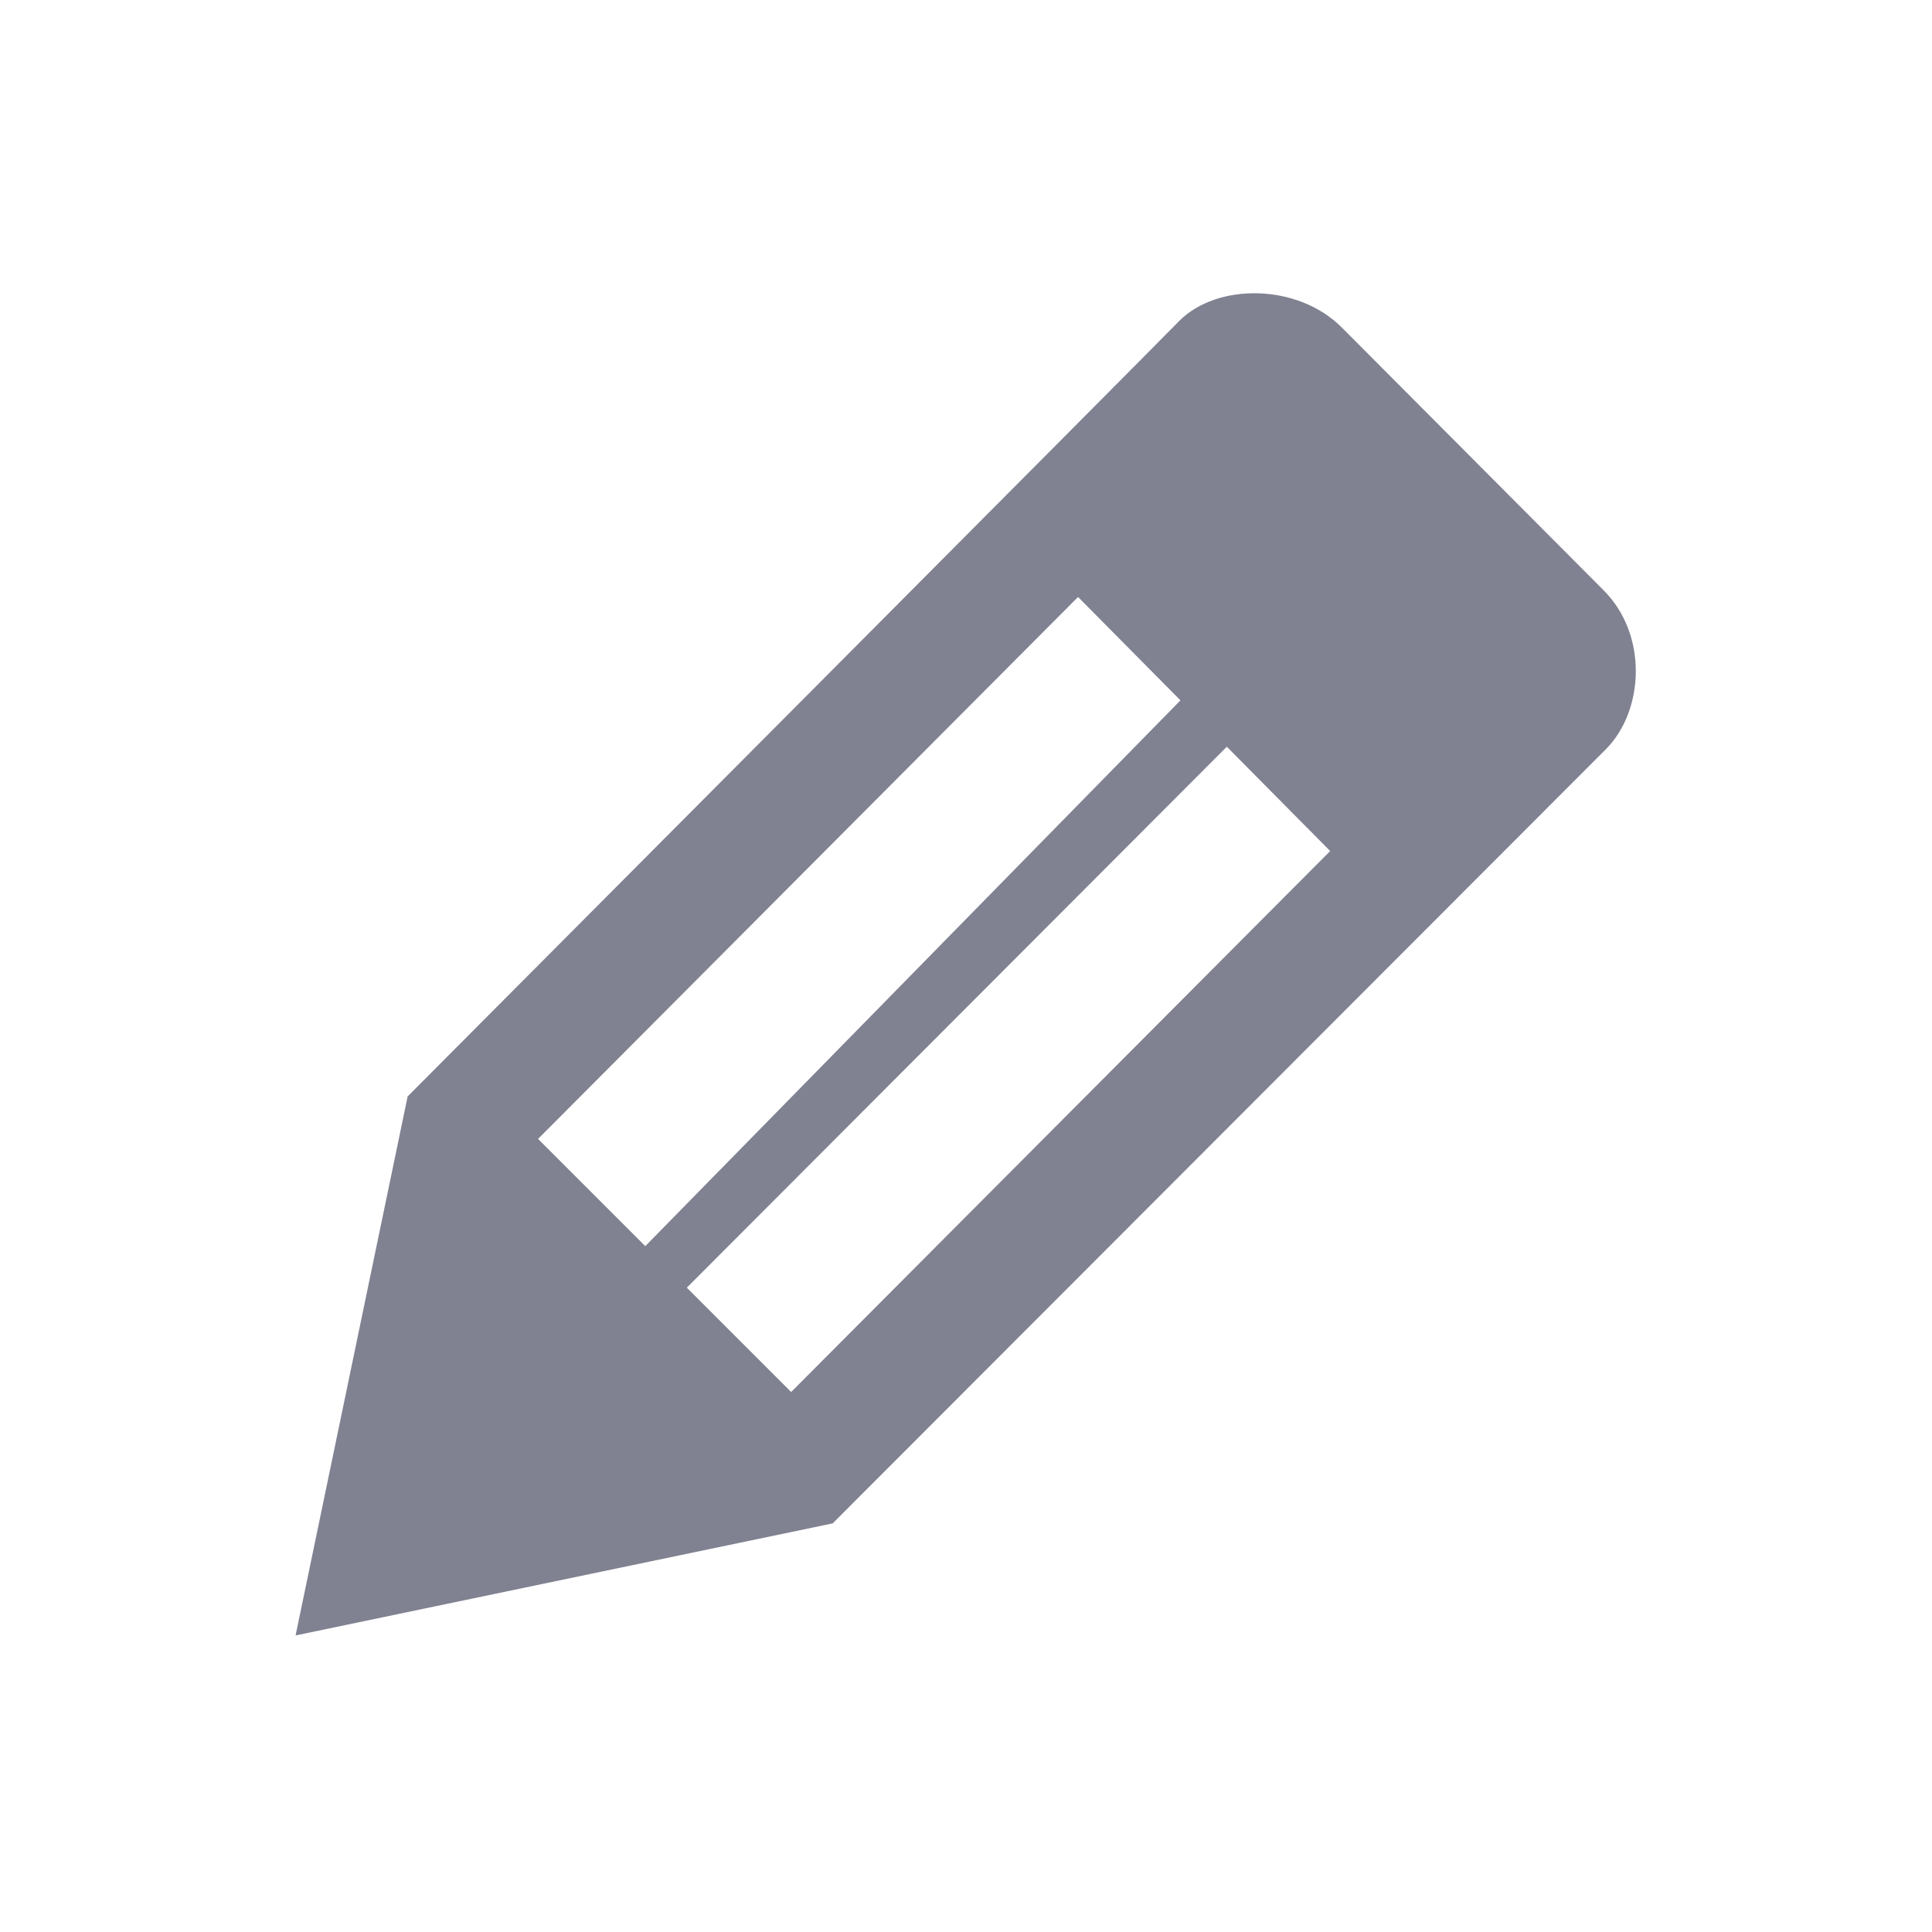 <svg width="20" height="20" viewBox="0 0 20 20" fill="none" xmlns="http://www.w3.org/2000/svg">
<path d="M13.89 3.39L16.6 6.11C17.06 6.57 17.02 7.35 16.63 7.75L8.62 15.77L3.06 16.93L4.22 11.35C4.22 11.35 11.82 3.72 12.21 3.32C12.6 2.93 13.43 2.93 13.89 3.39ZM11.16 6.18L5.57 11.79L6.68 12.9L12.22 7.25L11.16 6.18ZM8.19 14.41L13.77 8.81L12.7 7.73L7.11 13.33L8.19 14.41Z" fill="#808191"/>
</svg>
